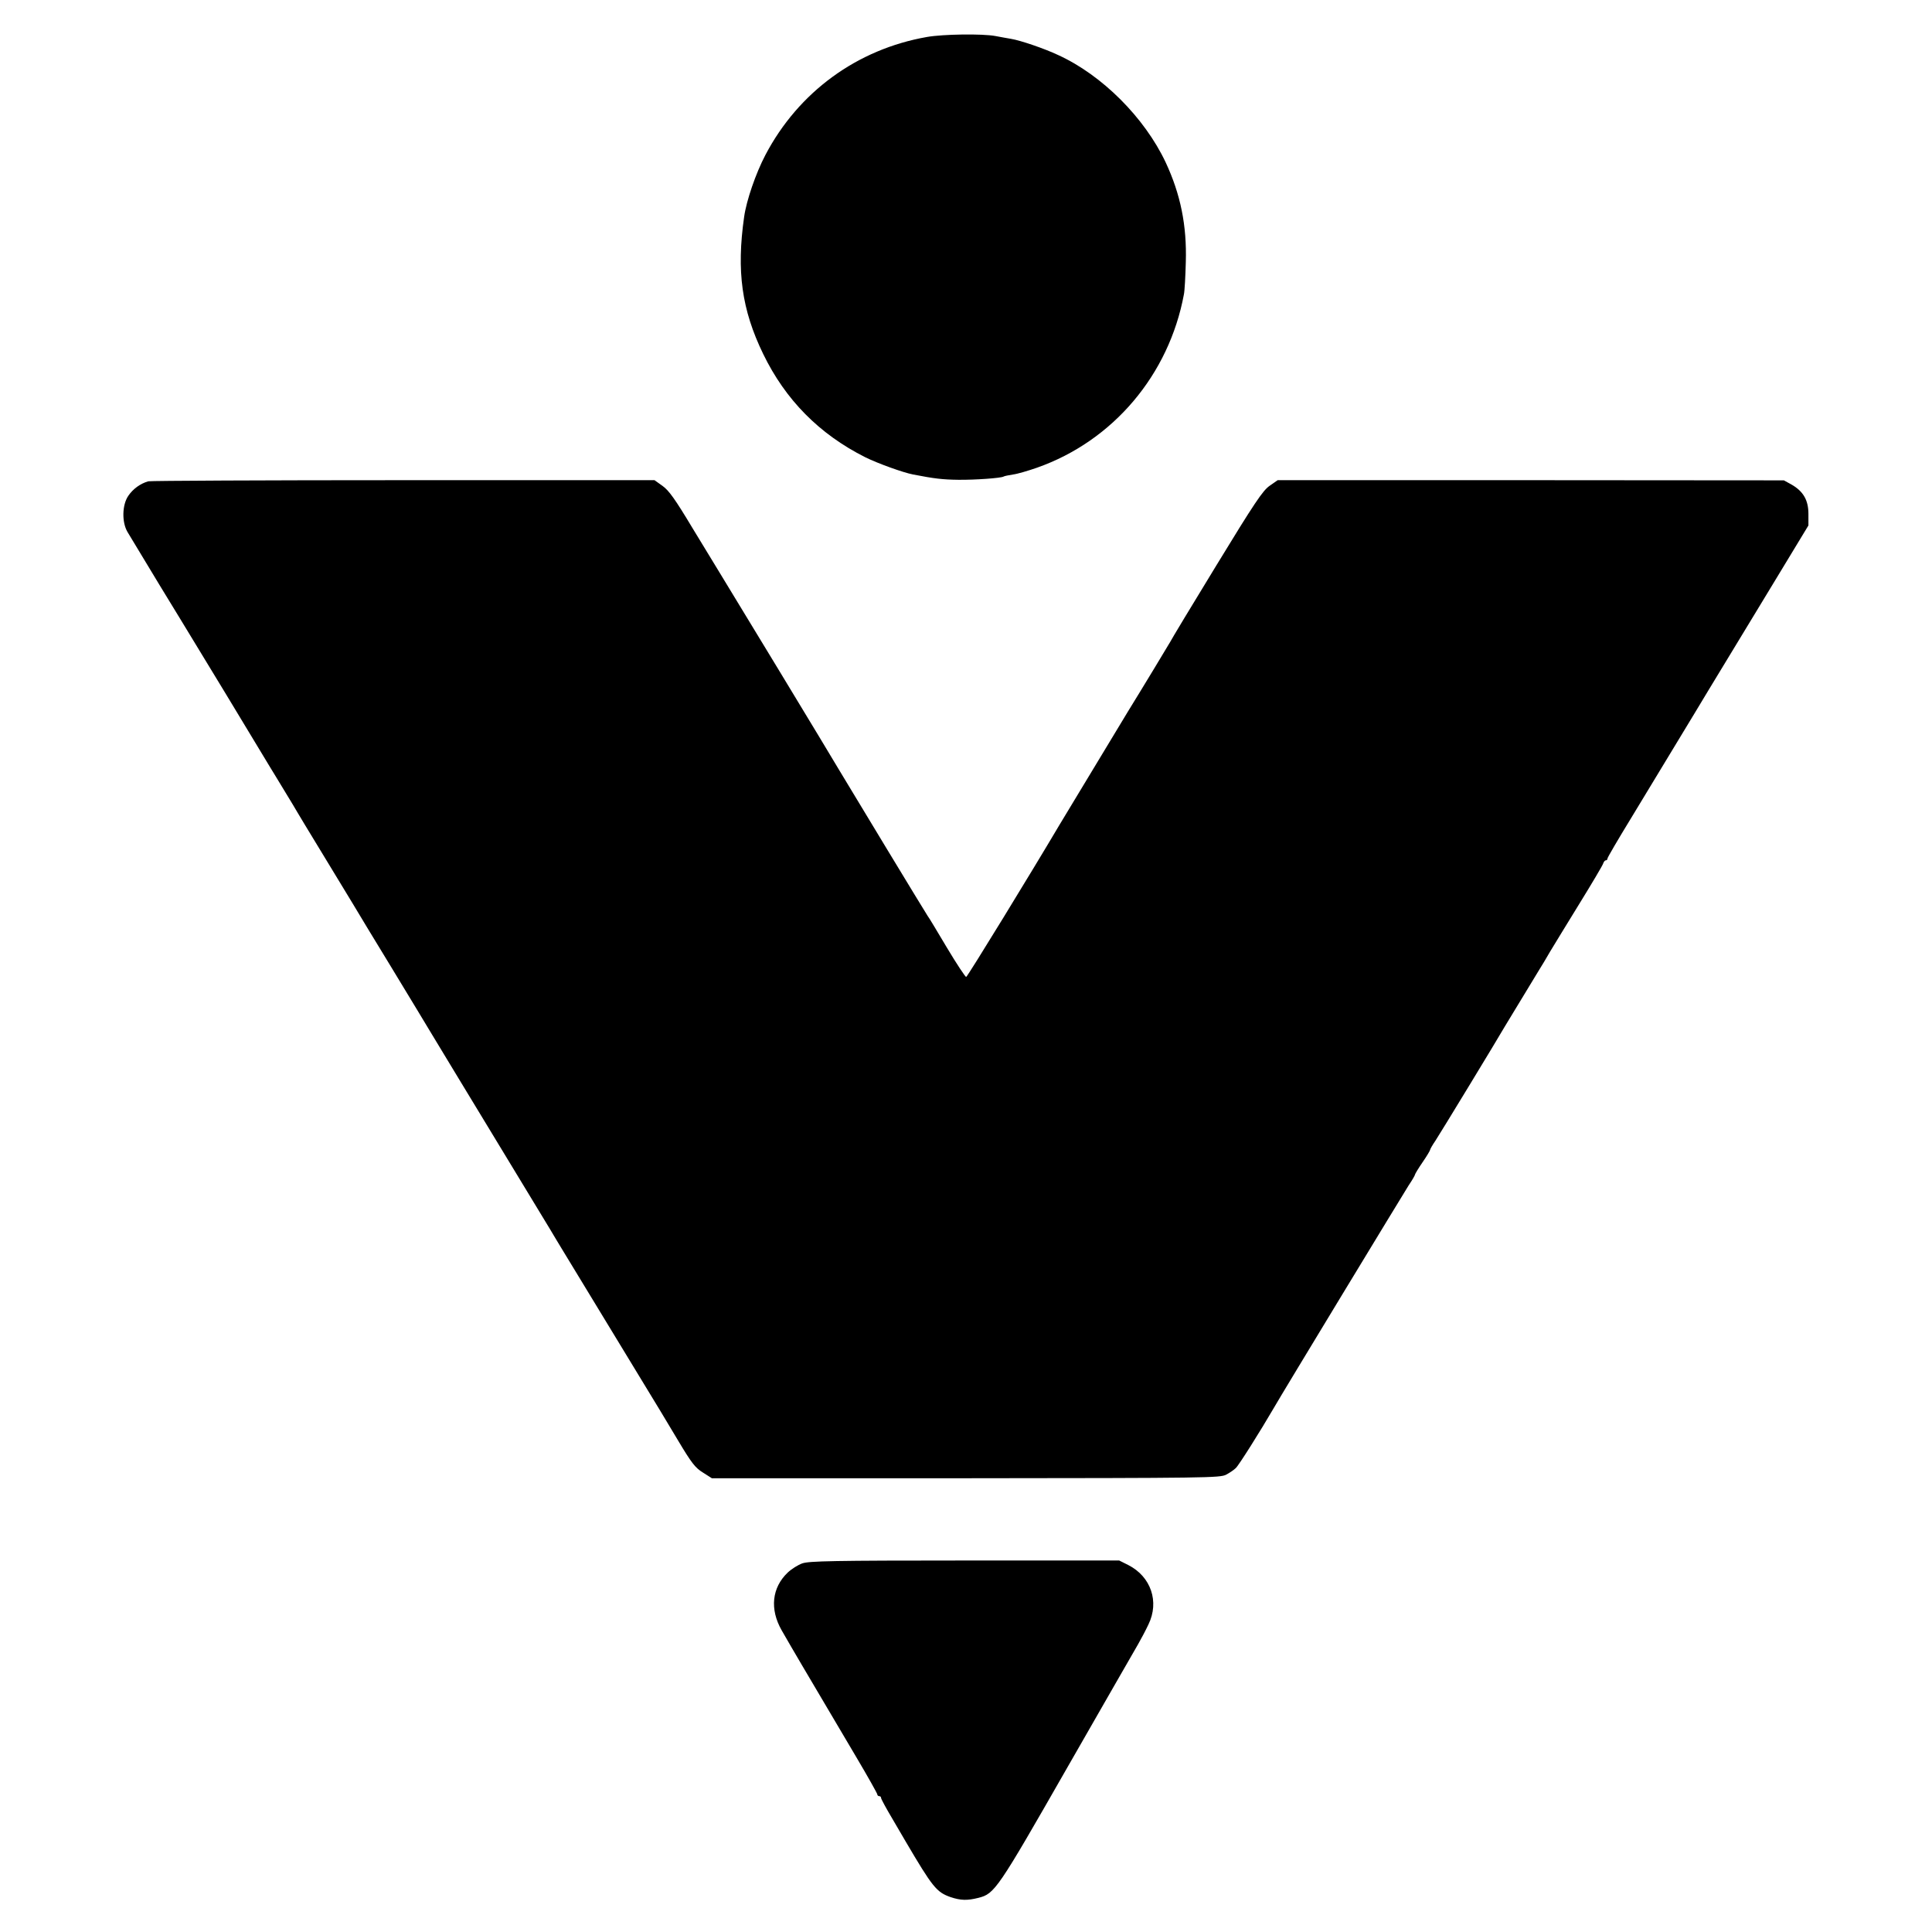 <?xml version="1.0" standalone="no"?>
<!DOCTYPE svg PUBLIC "-//W3C//DTD SVG 20010904//EN"
 "http://www.w3.org/TR/2001/REC-SVG-20010904/DTD/svg10.dtd">
<svg version="1.0" xmlns="http://www.w3.org/2000/svg"
 width="1024pt" height="1024pt" viewBox="0 0 1024 1024"
 preserveAspectRatio="xMidYMid meet">
<g transform="translate(0,1024) scale(0.1,-0.1)"
fill="#000000" stroke="none">
<path d="M4913 10044 c-371 -65 -681 -292 -856 -625 -51 -97 -101 -242 -113
-329 -41 -287 -13 -491 101 -726 118 -243 297 -425 542 -548 65 -32 200 -81
253 -91 113 -22 157 -27 240 -28 90 -1 225 9 239 17 4 3 26 7 50 11 24 3 81
20 127 36 404 142 700 493 779 919 4 19 8 96 10 170 6 195 -28 361 -107 530
-112 237 -337 462 -569 568 -74 35 -201 78 -250 86 -19 3 -56 10 -83 15 -69
13 -278 10 -363 -5z"/>
<path d="M786 7689 c-42 -12 -81 -40 -106 -77 -33 -48 -35 -140 -4 -192 98
-163 261 -432 279 -460 21 -33 458 -754 480 -792 6 -9 37 -61 70 -115 33 -54
65 -107 71 -118 6 -11 62 -103 124 -205 62 -102 138 -228 170 -280 31 -52 121
-201 200 -330 150 -248 152 -250 216 -357 22 -37 86 -142 141 -233 363 -598
451 -743 487 -803 23 -38 48 -81 57 -95 33 -55 464 -764 530 -872 5 -8 47 -78
93 -155 71 -119 91 -145 132 -170 l47 -30 1346 0 c1280 1 1348 2 1380 19 19
10 42 26 51 35 15 13 132 199 200 316 45 79 687 1136 716 1182 19 28 34 54 34
58 0 3 18 33 40 65 22 32 40 62 40 66 0 3 12 25 28 48 22 33 331 541 367 604
9 14 76 126 182 300 13 20 39 64 58 97 20 33 90 148 156 255 66 107 123 203
126 213 3 9 9 17 14 17 5 0 9 4 9 10 0 5 56 101 124 212 154 254 256 422 341
563 37 61 96 160 133 220 37 61 157 259 267 440 l200 330 0 61 c0 73 -27 120
-90 156 l-40 22 -1342 1 -1341 0 -43 -30 c-36 -25 -81 -92 -281 -420 -131
-214 -241 -397 -245 -406 -6 -11 -154 -256 -224 -369 -24 -40 -344 -570 -363
-601 -146 -247 -487 -804 -495 -807 -4 -1 -50 68 -102 155 -52 87 -97 163
-102 168 -7 9 -426 701 -467 770 -28 49 -621 1027 -642 1060 -10 17 -72 118
-137 225 -93 155 -126 201 -160 225 l-42 30 -1330 0 c-731 0 -1340 -3 -1353
-6z"/>
<path d="M4253 1954 c-23 -8 -58 -30 -78 -49 -84 -80 -96 -194 -32 -306 73
-127 88 -152 396 -673 61 -103 111 -192 111 -197 0 -5 5 -9 10 -9 6 0 10 -4
10 -10 0 -5 27 -55 61 -112 33 -57 64 -110 69 -118 143 -243 164 -269 238
-295 54 -18 88 -19 148 -4 86 22 100 42 470 689 191 333 360 628 376 655 16
28 41 75 55 105 59 121 13 254 -107 315 l-48 24 -818 0 c-699 0 -825 -3 -861
-15z"/>
</g>
</svg>
